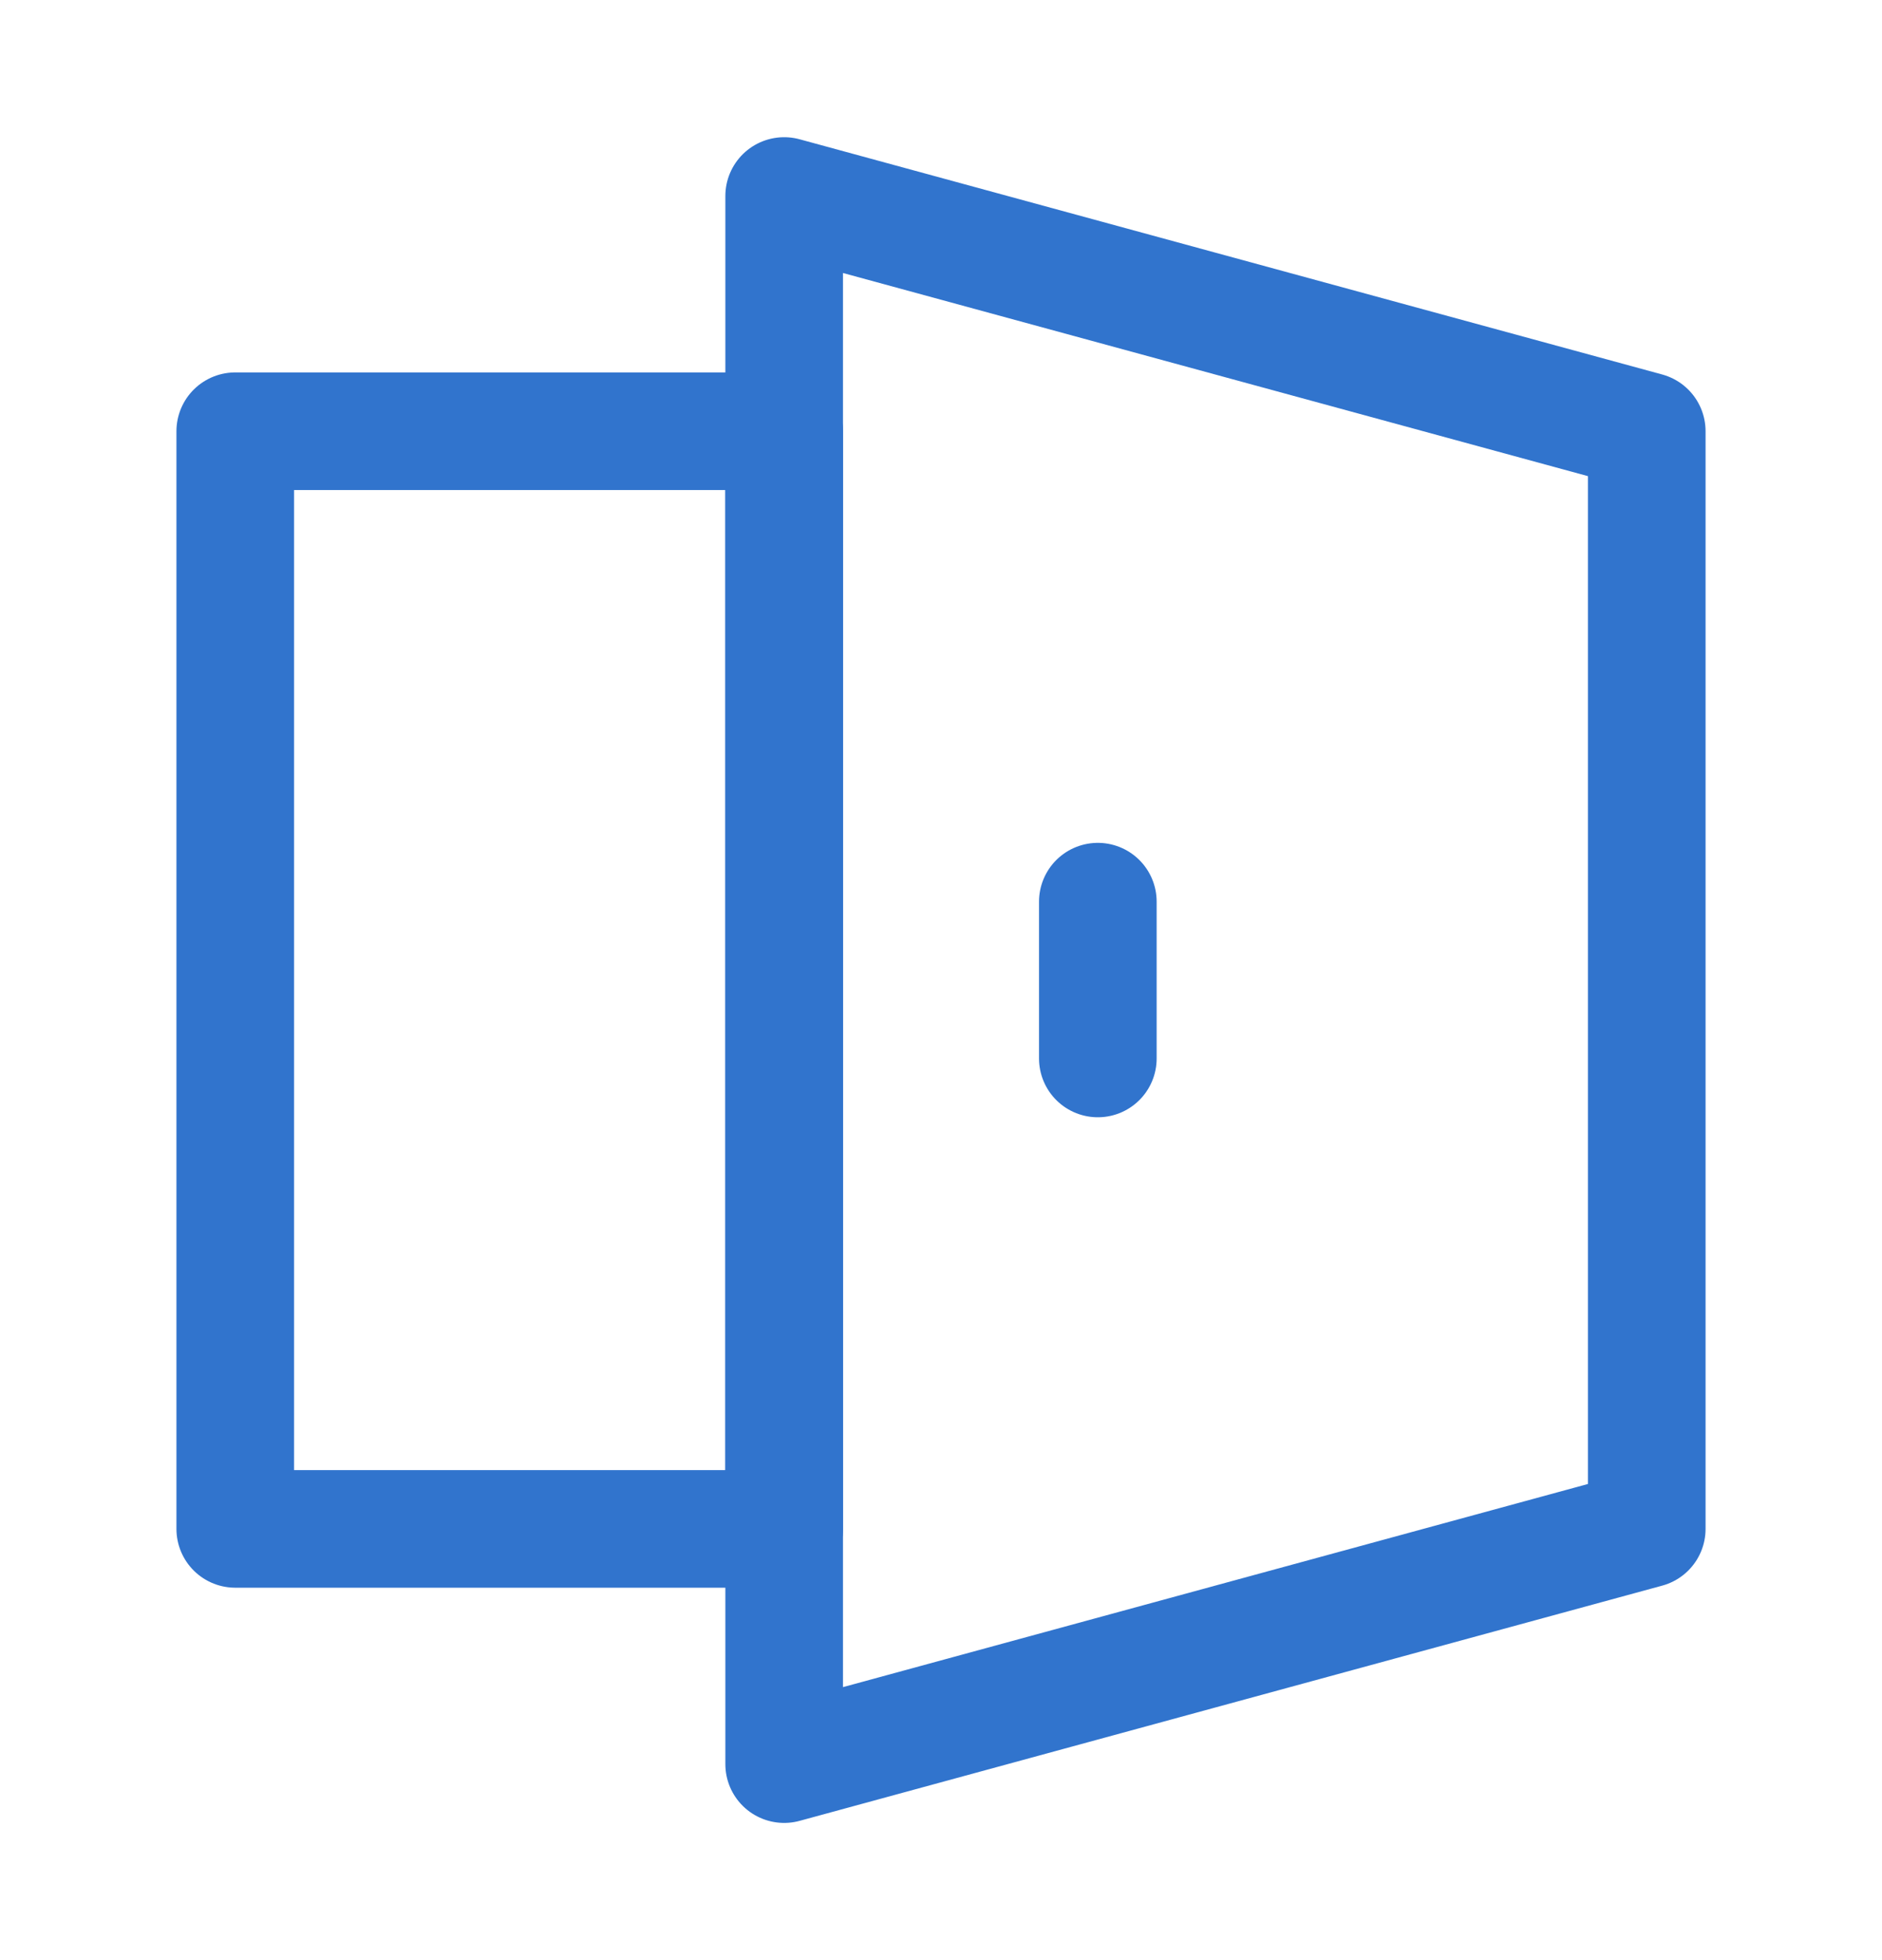 <svg width="24" height="25" viewBox="0 0 24 25" fill="none" xmlns="http://www.w3.org/2000/svg">
<path d="M10 2.5V22.5L21 19.5V5.5L10 2.5Z" stroke="#3174CD" stroke-width="1.5" stroke-linejoin="round"/>
<path fill-rule="evenodd" clip-rule="evenodd" d="M3 5.5H10V19.5H3V5.5Z" stroke="#3174CD" stroke-width="1.5" stroke-linecap="round" stroke-linejoin="round"/>
<path d="M14 11.5V13.5" stroke="#3174CD" stroke-width="1.5" stroke-linecap="round" stroke-linejoin="round"/>
</svg>
